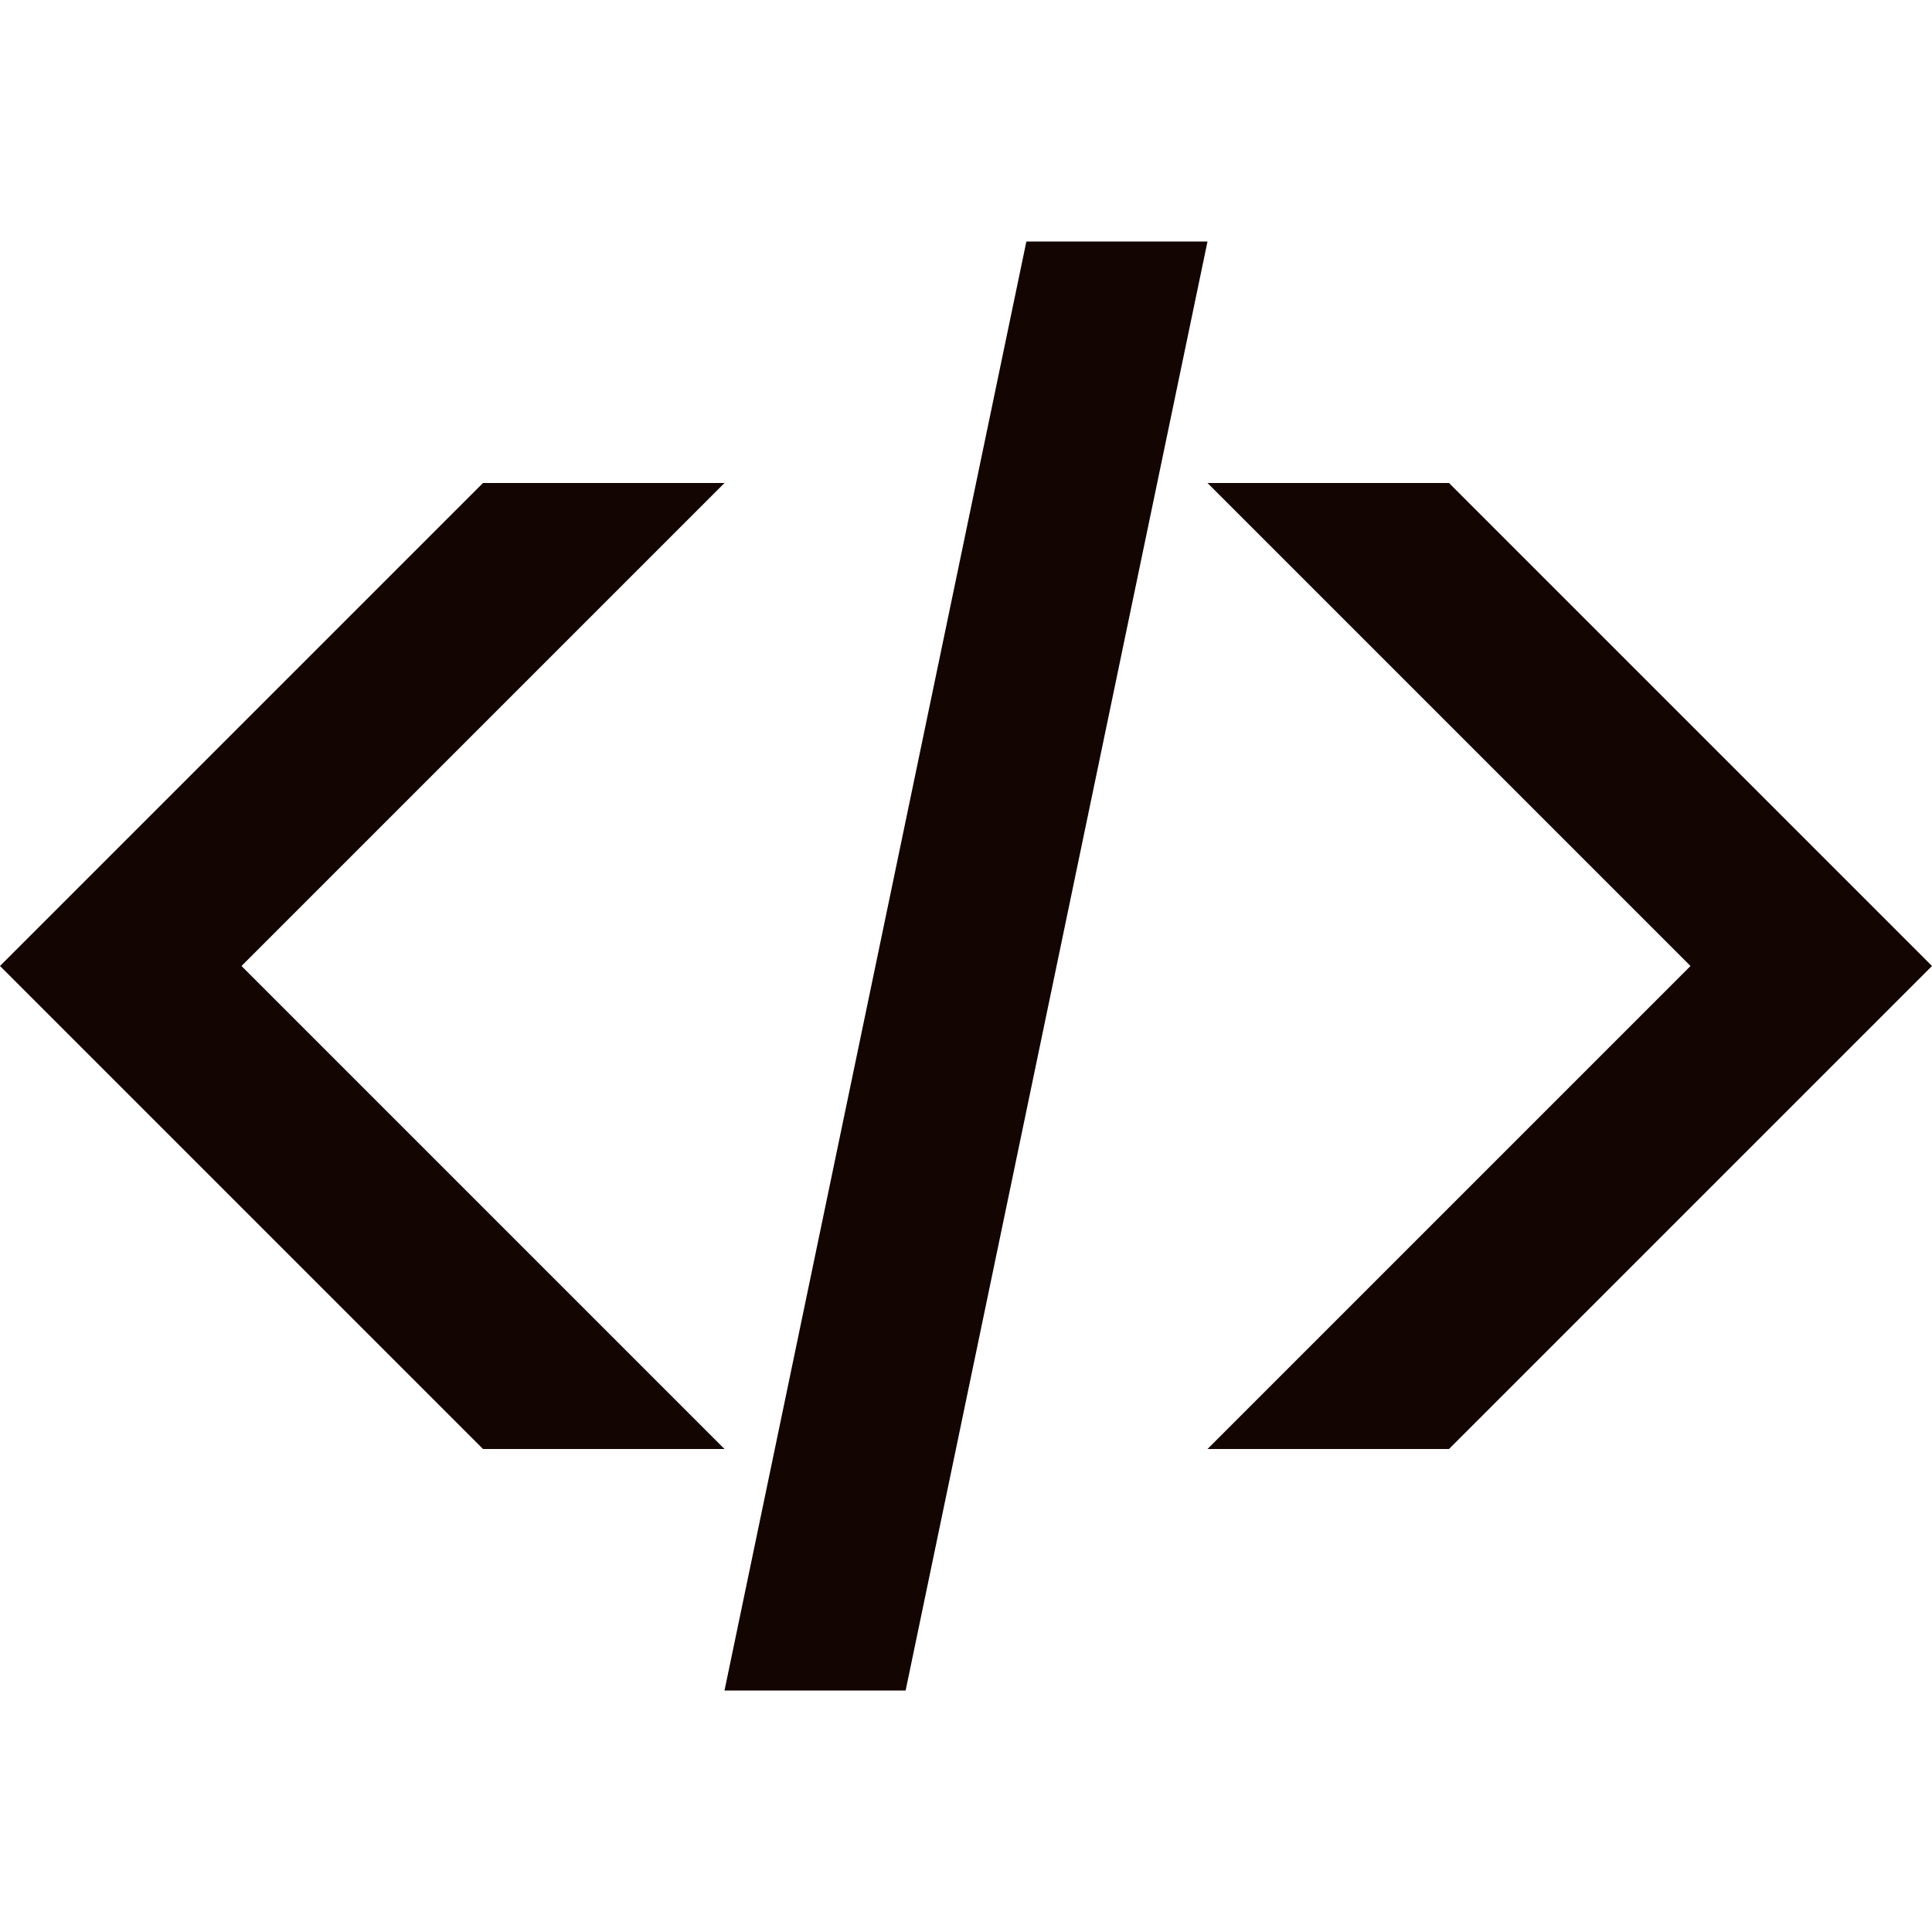 <?xml version="1.0" encoding="utf-8"?>
<!-- Generated by IcoMoon.io -->
<!DOCTYPE svg PUBLIC "-//W3C//DTD SVG 1.1//EN" "http://www.w3.org/Graphics/SVG/1.1/DTD/svg11.dtd">
<svg version="1.1" xmlns="http://www.w3.org/2000/svg" xmlns:xlink="http://www.w3.org/1999/xlink" width="24" height="24" viewBox="0 0 24 24">
<g id="icomoon-ignore">
</g>
<path d="M3 12l6-6h-3l-6 6 6 6h3zM18 6h-3l6 6-6 6h3l6-6zM12.75 3l-3.75 18h2.25l3.75-18z" fill="#130502"></path>
</svg>
